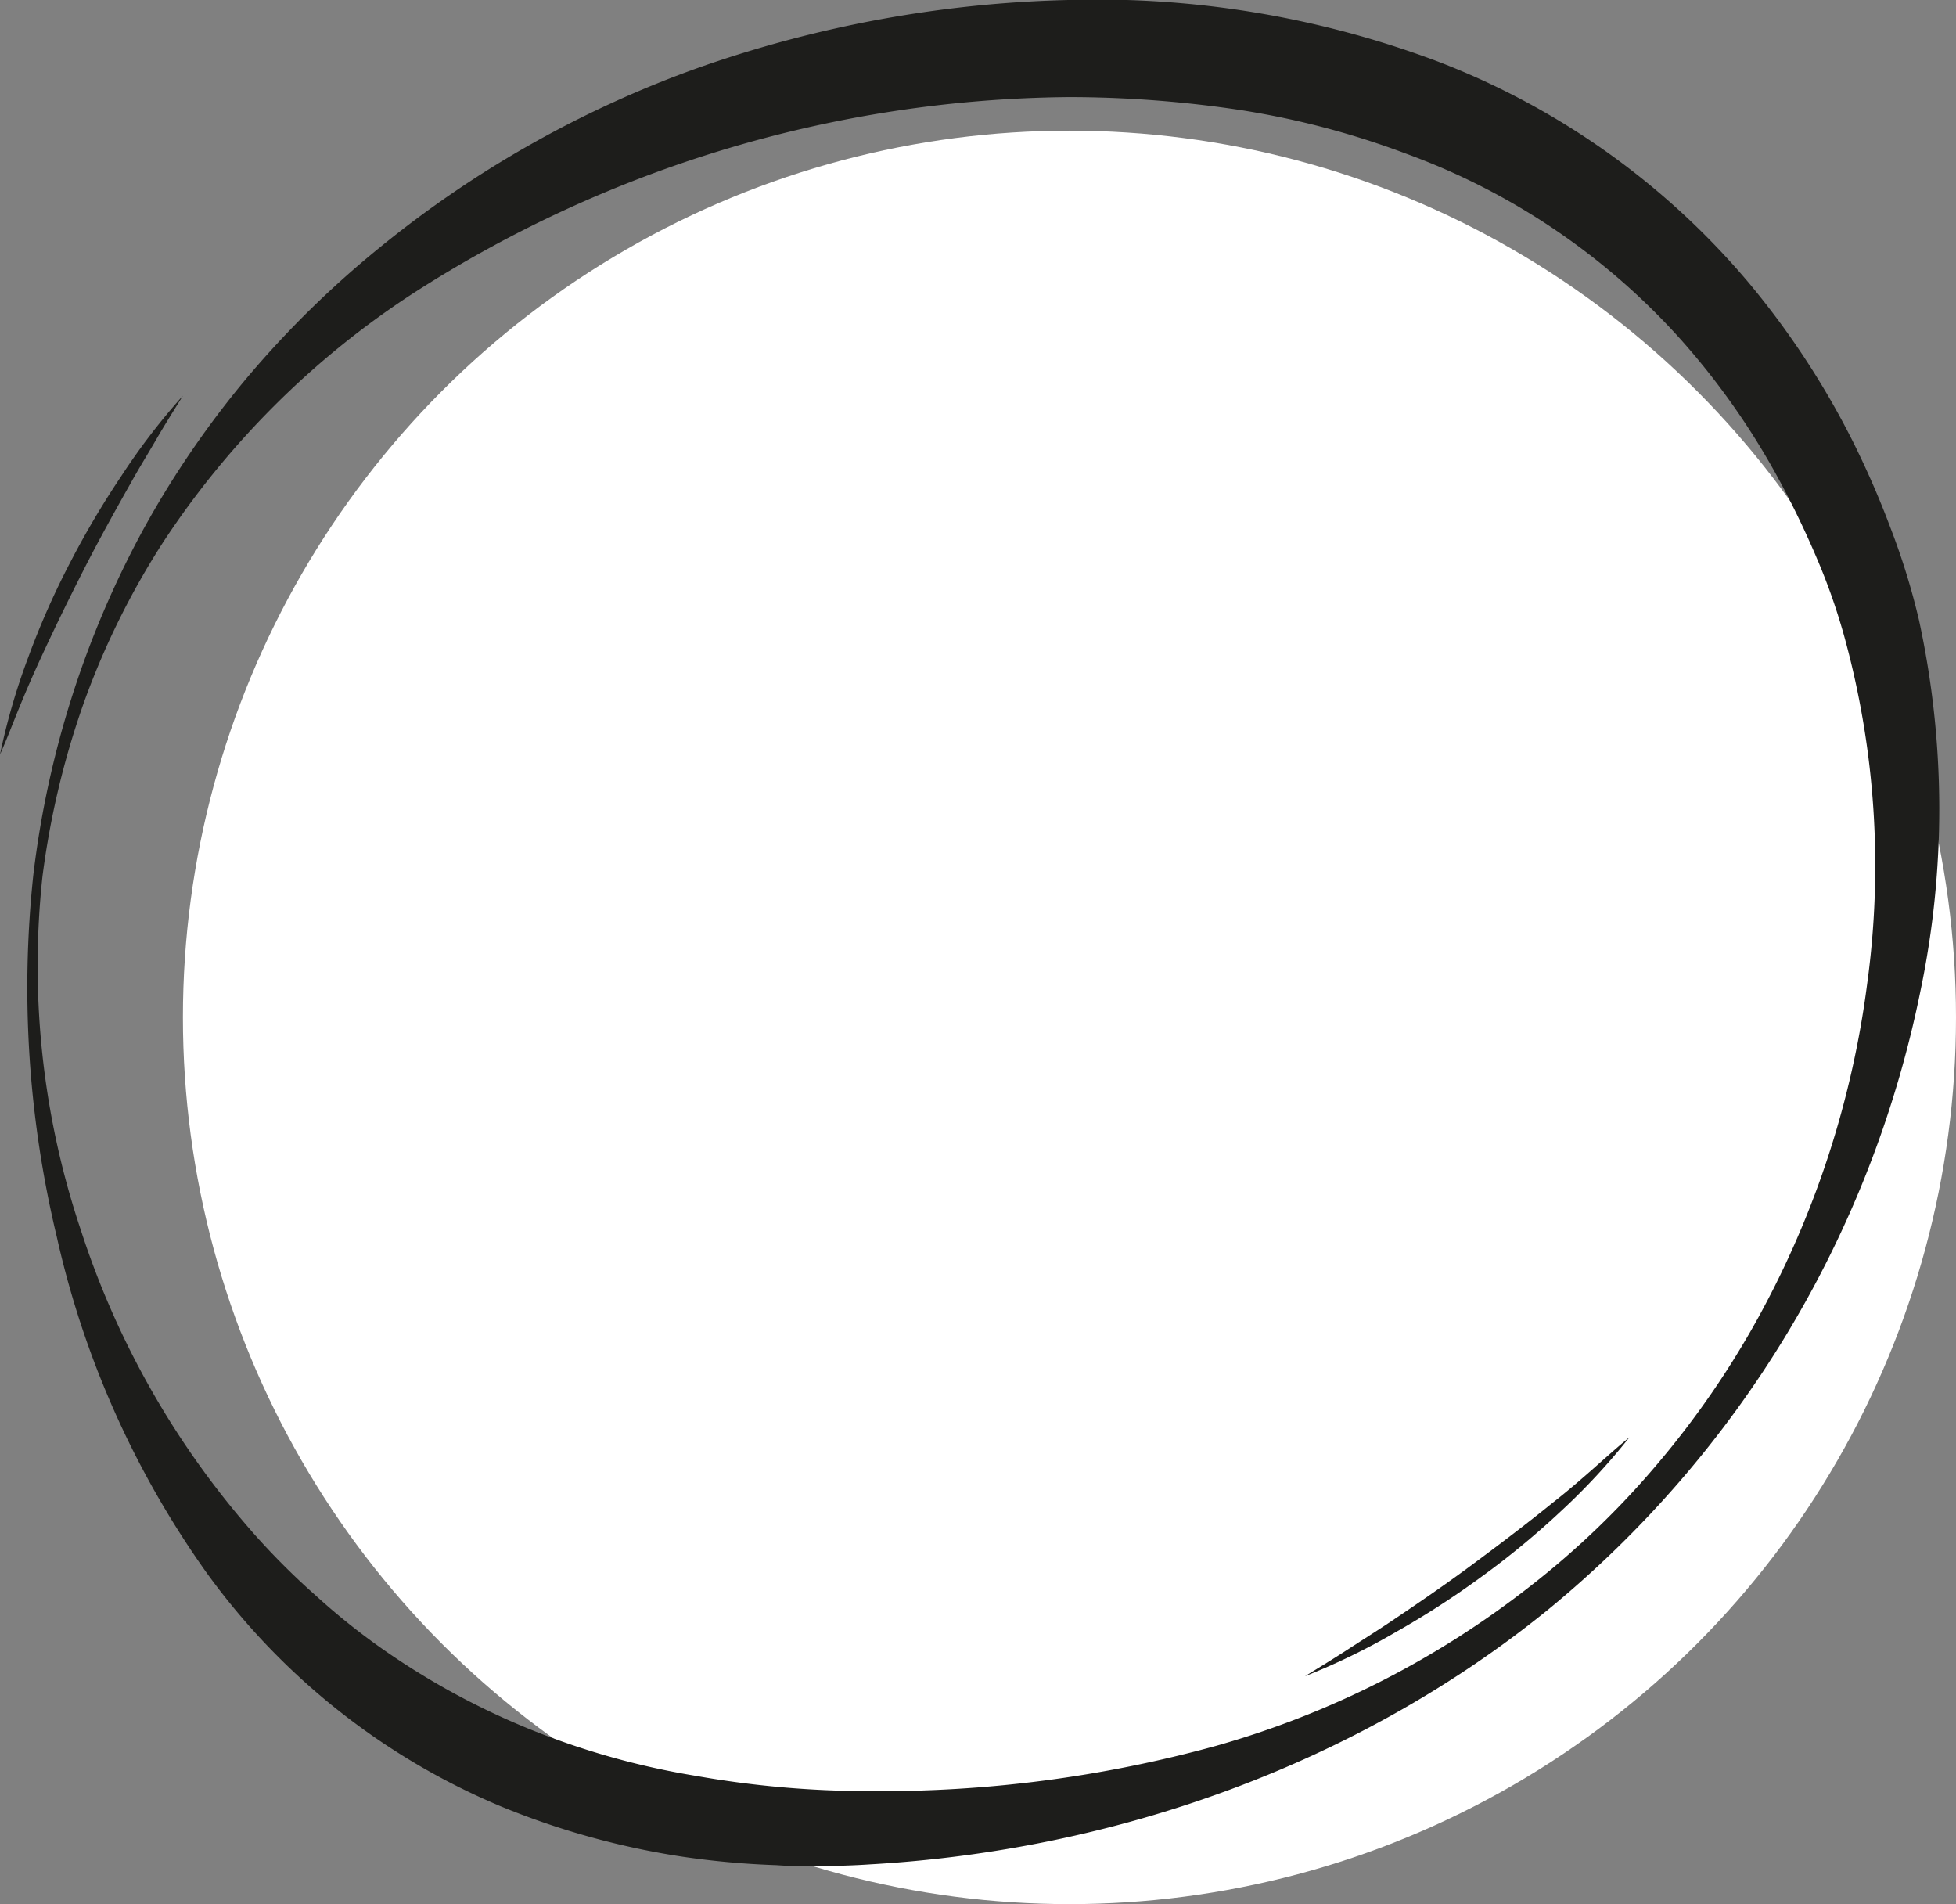<svg xmlns="http://www.w3.org/2000/svg" viewBox="0 0 127.57 124.16"><rect x="0" y="0" width="127.57" height="124.16" fill="#808080" stroke="none"/><defs><style>.cls-1{fill:#fff;}.cls-2{fill:#1d1d1b;}</style></defs><g id="Layer_2" data-name="Layer 2"><g id="Layer_1-2" data-name="Layer 1"><circle class="cls-1" cx="69.75" cy="66.34" r="57.82"/><path class="cls-2" d="M2.77,57.15A54.09,54.09,0,0,0,5.27,80.2,56,56,0,0,0,16.55,100a46.71,46.71,0,0,0,4,4,44.23,44.23,0,0,0,4.36,3.5,48.76,48.76,0,0,0,9.73,5.29,50.41,50.41,0,0,0,10.71,3,64.7,64.7,0,0,0,11.24,1,82.42,82.42,0,0,0,22.72-2.95,59.41,59.41,0,0,0,20.49-10.41,55.09,55.09,0,0,0,8.32-8,58,58,0,0,0,6.56-9.53,61.58,61.58,0,0,0,7.1-21.78,56.42,56.42,0,0,0-1.45-22.45,40.26,40.26,0,0,0-1.83-5.25q-1.1-2.59-2.43-5.06a48.1,48.1,0,0,0-6.34-9.1A44.51,44.51,0,0,0,91.65,10,54.4,54.4,0,0,0,80.93,7.18a75.54,75.54,0,0,0-11.17-.85A80.21,80.21,0,0,0,26.83,19.2a56.09,56.09,0,0,0-16.2,16.17A51.29,51.29,0,0,0,5.48,45.79,54.65,54.65,0,0,0,2.77,57.15Zm-.6-.07A62.58,62.58,0,0,1,9.31,34.59a61.65,61.65,0,0,1,6.74-9.89,64.2,64.2,0,0,1,8.59-8.46A70.26,70.26,0,0,1,45.71,4.36,78.17,78.17,0,0,1,69.67,0,63,63,0,0,1,93.93,4.07a49.8,49.8,0,0,1,20.15,14.4,53.84,53.84,0,0,1,6.79,10.37,59.68,59.68,0,0,1,2.45,5.64,45.64,45.64,0,0,1,1.83,5.93,58,58,0,0,1,.09,24.26A70.18,70.18,0,0,1,101,104.93C88.61,115,72.77,120.67,56.7,121.57c-1,.07-2,.09-3.05.12s-2,0-3-.07a55,55,0,0,1-6.12-.55,51.21,51.21,0,0,1-11.9-3.3,45.23,45.23,0,0,1-19.15-15.21A60.53,60.53,0,0,1,3.7,80.63,69.48,69.48,0,0,1,2.17,57.08Z" transform="translate(0 0)"/><path class="cls-2" d="M11.93,25.8c-.58.94-1.17,1.87-1.72,2.82S9.08,30.5,8.55,31.46c-1.08,1.91-2.14,3.82-3.13,5.77s-1.95,3.91-2.86,5.9c-.46,1-.89,2-1.3,3S.45,48.19,0,49.2a42.82,42.82,0,0,1,1.85-6.36,52,52,0,0,1,2.68-6.07A57.39,57.39,0,0,1,7.9,31.06,42.85,42.85,0,0,1,11.93,25.8Z" transform="translate(0 0)"/><path class="cls-2" d="M85.11,109.3c.94-.58,1.88-1.15,2.8-1.75s1.85-1.18,2.76-1.79c1.82-1.22,3.63-2.46,5.38-3.76s3.5-2.62,5.2-4c.87-.68,1.7-1.39,2.52-2.11s1.64-1.47,2.5-2.17a42.35,42.35,0,0,1-4.51,4.86,53.12,53.12,0,0,1-5.12,4.22,56.28,56.28,0,0,1-5.57,3.6A43.67,43.67,0,0,1,85.11,109.3Z" transform="translate(0 0)"/></g></g></svg>
